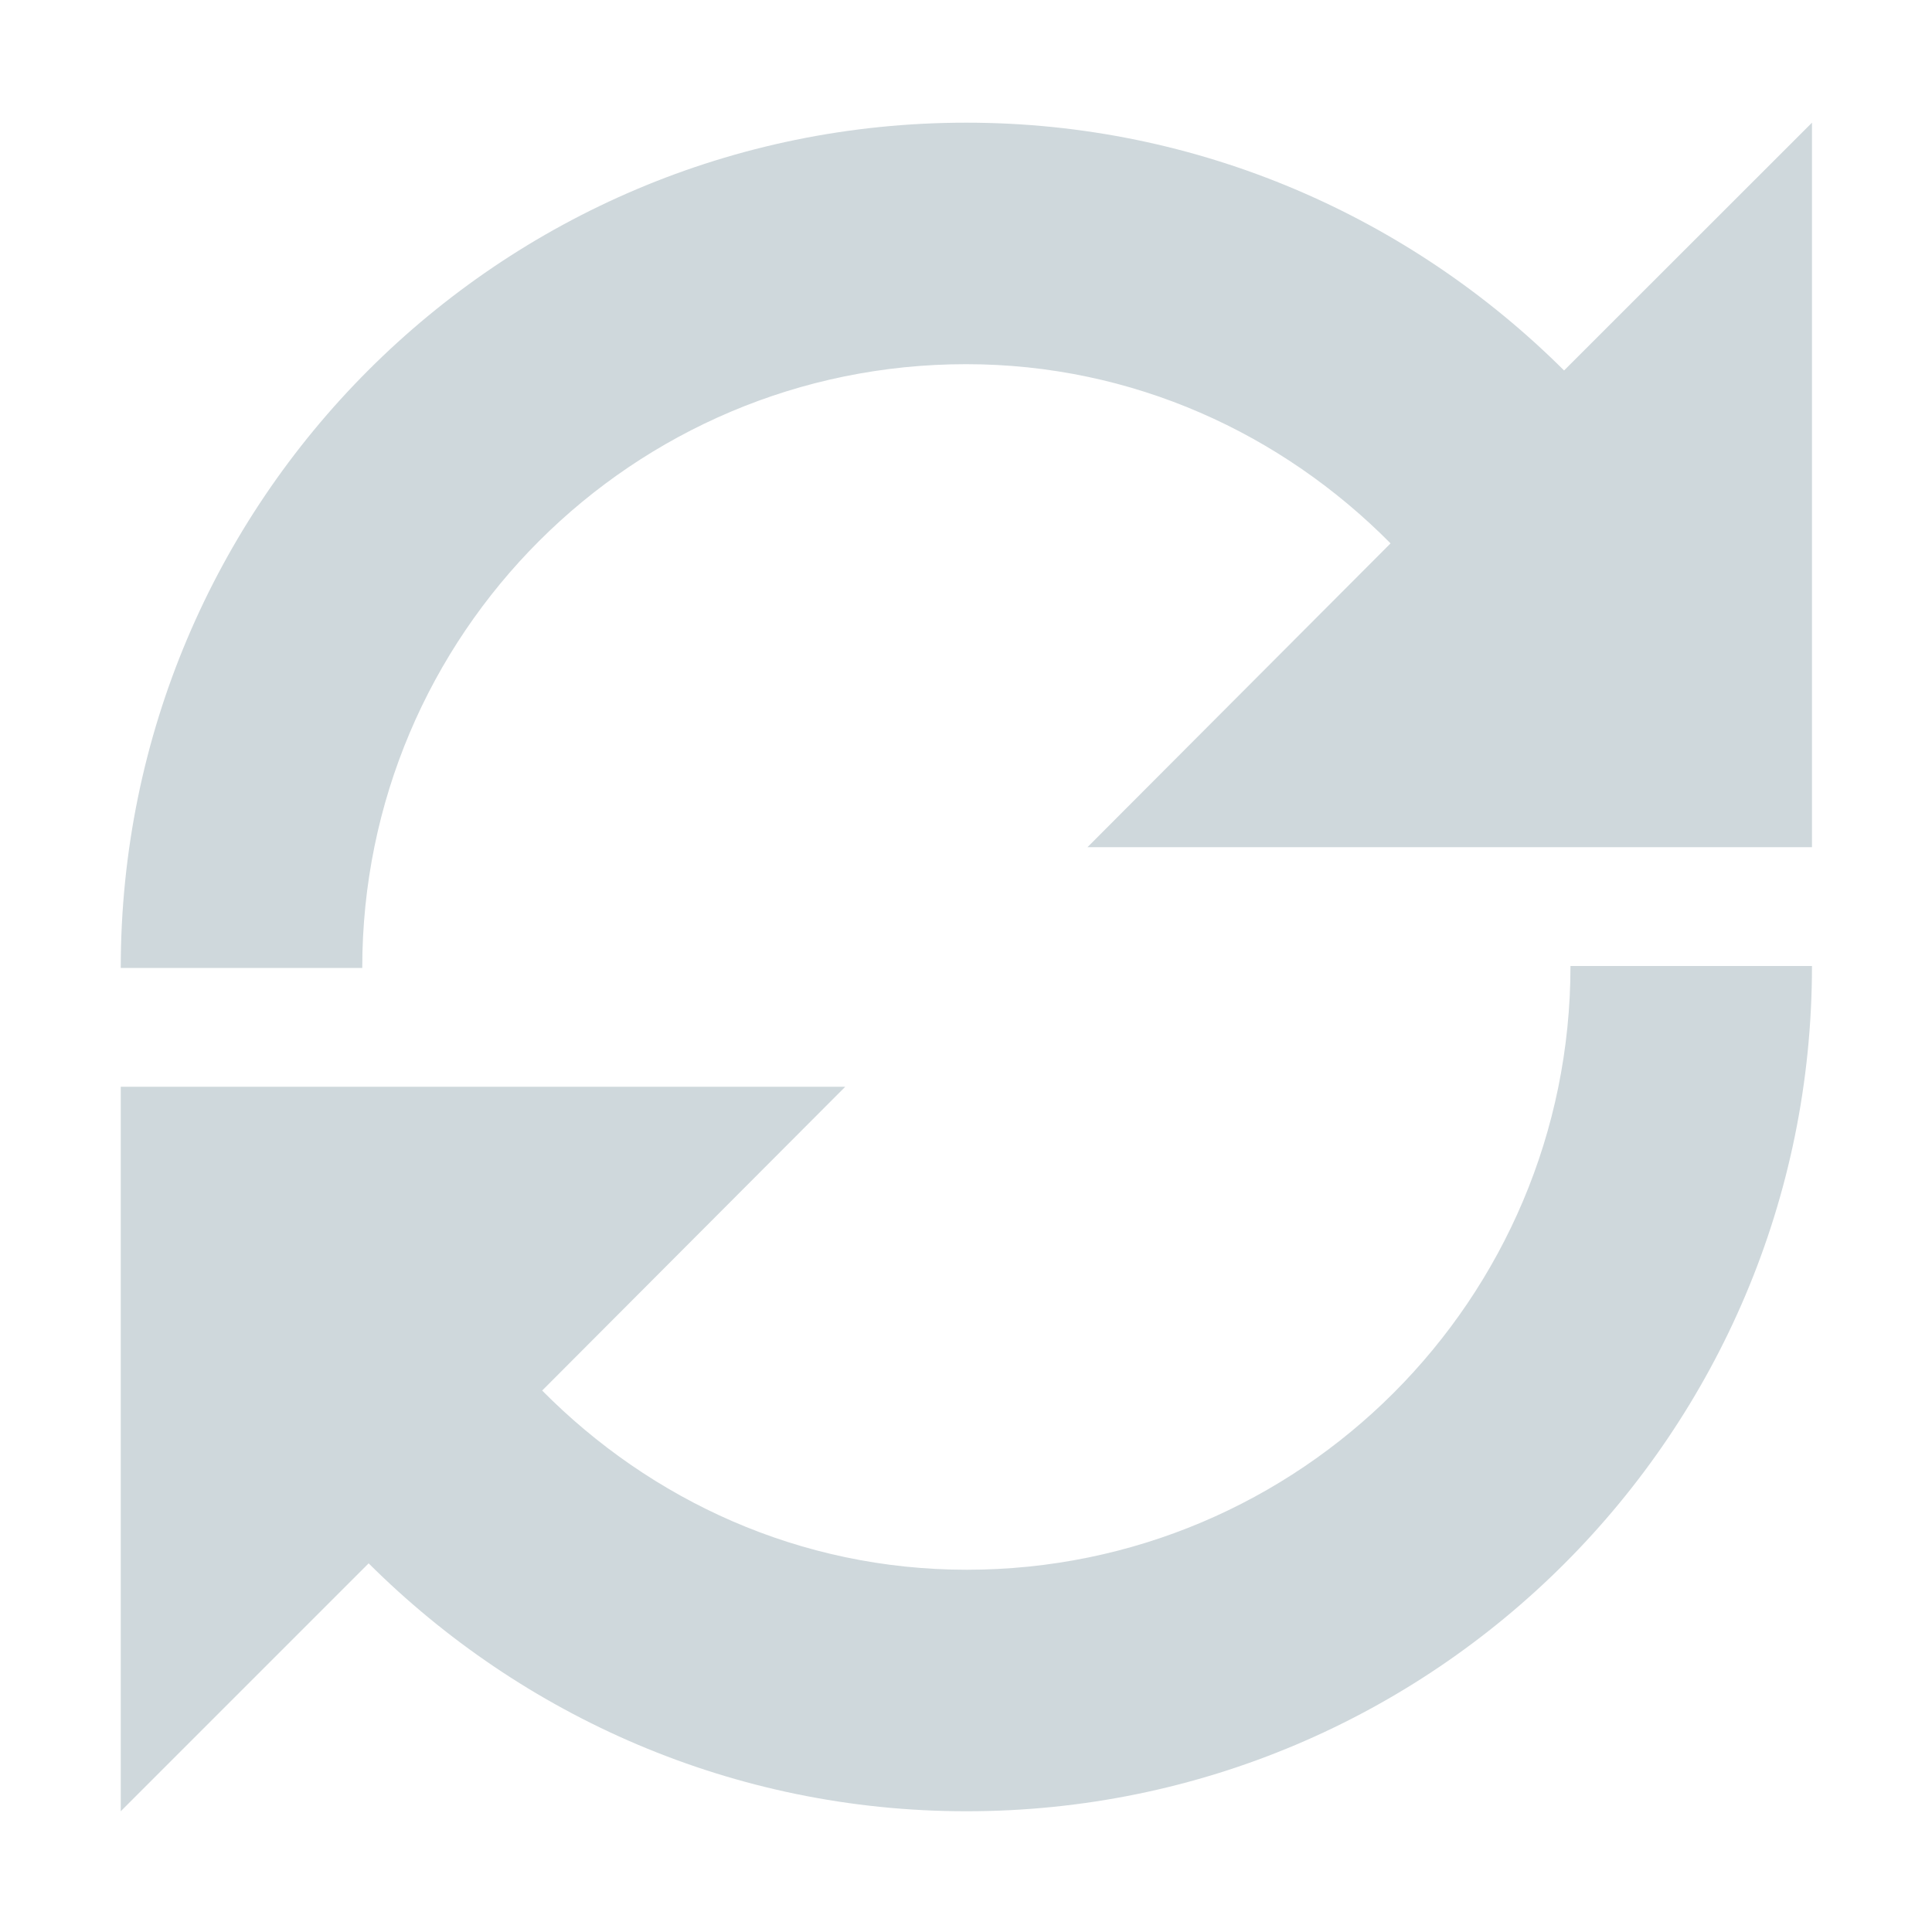 <?xml version="1.0" encoding="UTF-8" standalone="no"?>
<svg
   xmlns:dc="http://purl.org/dc/elements/1.1/"
   xmlns:cc="http://creativecommons.org/ns#"
   xmlns:rdf="http://www.w3.org/1999/02/22-rdf-syntax-ns#"
   xmlns:svg="http://www.w3.org/2000/svg"
   xmlns="http://www.w3.org/2000/svg"
   version="1.1"
   width="16"
   height="16"
   style="enable-background:new"
   id="svg7384">
  <defs
     id="defs9" />
  <title
     id="title8473">Paper Symbolic Icon Theme</title>
  <g
     transform="translate(-425 99.016)"
     id="layer12">
    <path
       id="path5865"
       transform="translate(425,-99.016)"
       d="M 8 1.016 C 4.134 1.016 1 4.15 1 8.016 L 3 8.016 C 3 5.254 5.239 3.016 8 3.016 C 9.382 3.016 10.616 3.591 11.516 4.5 L 9.006 7.016 L 15.006 7.016 L 15.006 1.016 L 12.953 3.068 C 11.683 1.803 9.934 1.016 8.004 1.016 L 8 1.016 z M 13.006 8 C 13.006 10.761 10.767 13 8.006 13 C 6.624 13 5.39 12.425 4.49 11.516 L 7 9 L 1 9 L 1 15 L 3.053 12.947 C 4.323 14.212 6.072 15 8.002 15 L 8.006 15 C 11.872 15 15.006 11.866 15.006 8 L 13.006 8 z "
       style="opacity:1;fill:#cfd8dc;fill-opacity:1" />
  </g>
  <g
     id="g4137"
     transform="matrix(-1,0,0,-1,441.006,-83)" />
</svg>
